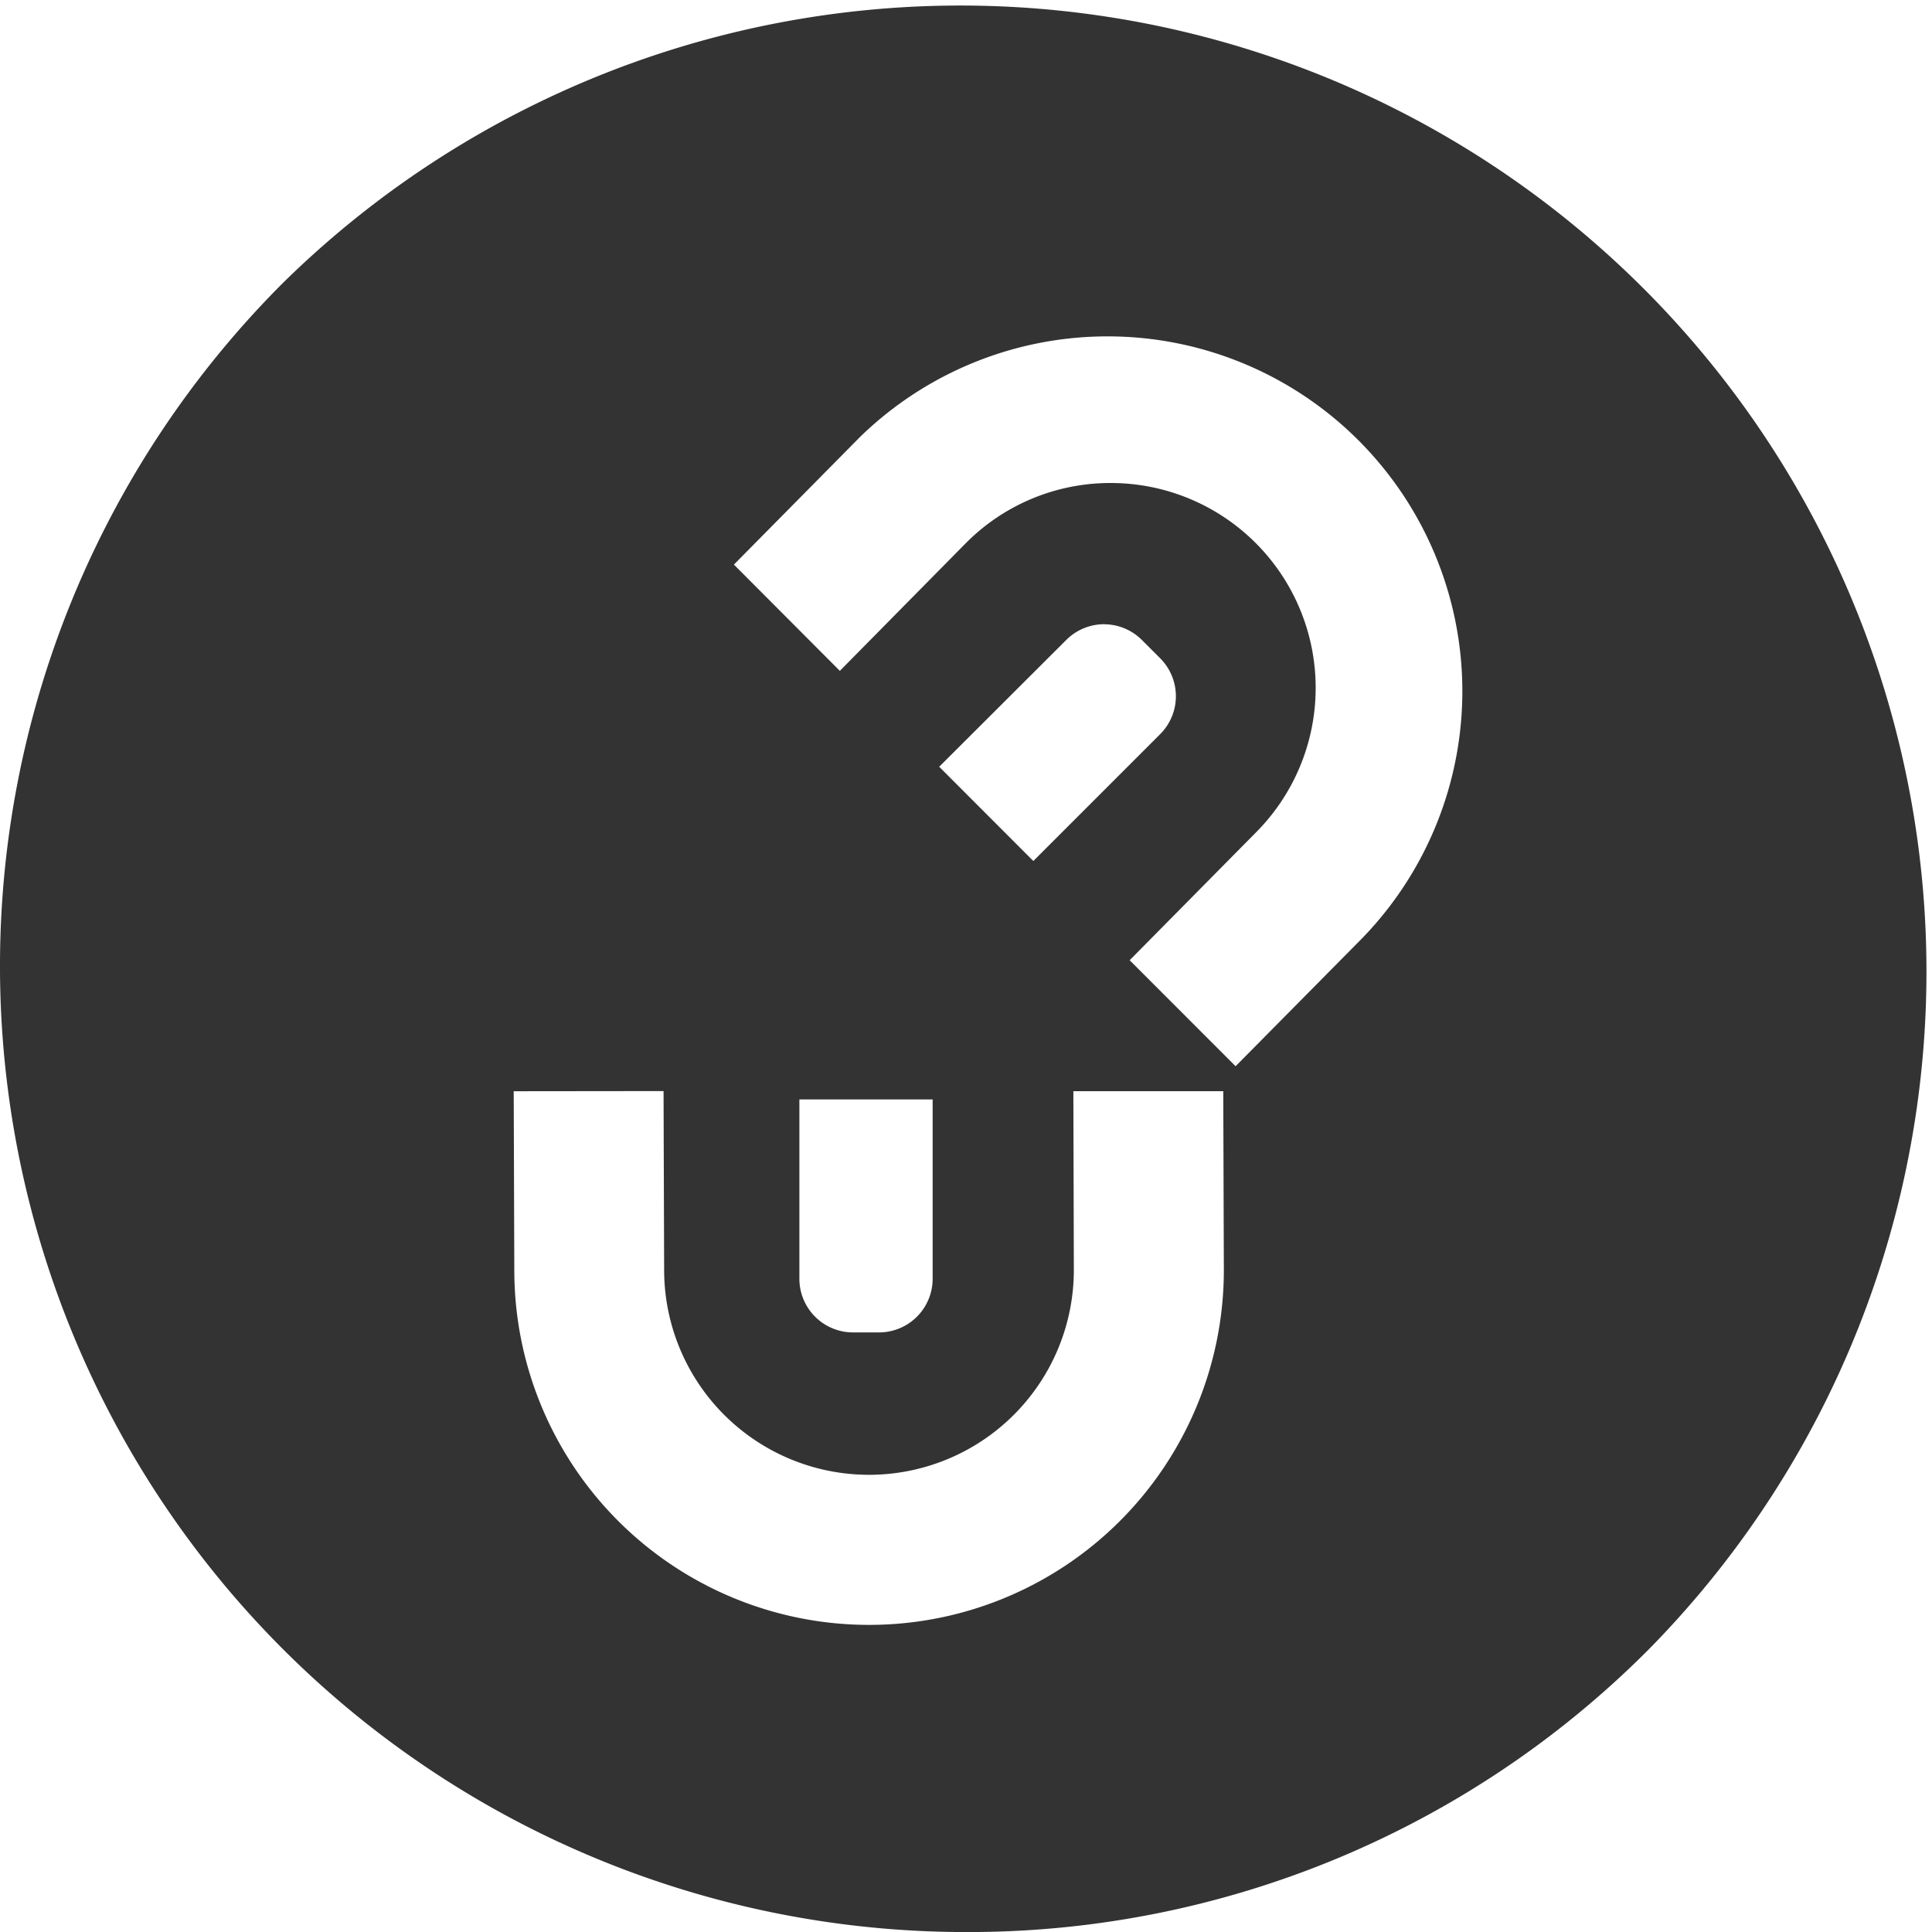 <svg xmlns="http://www.w3.org/2000/svg" width="35.999" height="35.999" viewBox="0 0 35.999 35.999">
  <path id="Oval_Copy_9" data-name="Oval Copy 9" d="M18,36A18,18,0,0,1,5.272,5.272,18,18,0,0,1,30.727,30.727,17.881,17.881,0,0,1,18,36ZM9.572,20.333l.011,3.333a6.61,6.61,0,0,0,13.221,0l-.011-3.334H20l.009,3.331a3.817,3.817,0,1,1-7.634,0l-.011-3.333Zm5.323.153v3.341a1,1,0,0,0,1,1h.483a1,1,0,0,0,1-1V20.486ZM20.7,9a3.817,3.817,0,0,1,2.7,6.513l-2.351,2.379,1.974,1.975,2.352-2.378a6.611,6.611,0,0,0-9.349-9.348l-2.351,2.379L15.649,12.5,18,10.117A3.79,3.79,0,0,1,20.7,9Zm-.125,2.631a1,1,0,0,0-.707.293L17.5,14.287l1.754,1.756,2.363-2.363a1,1,0,0,0,0-1.415l-.341-.341A1,1,0,0,0,20.574,11.632Z" fill="#333"/>
</svg>
